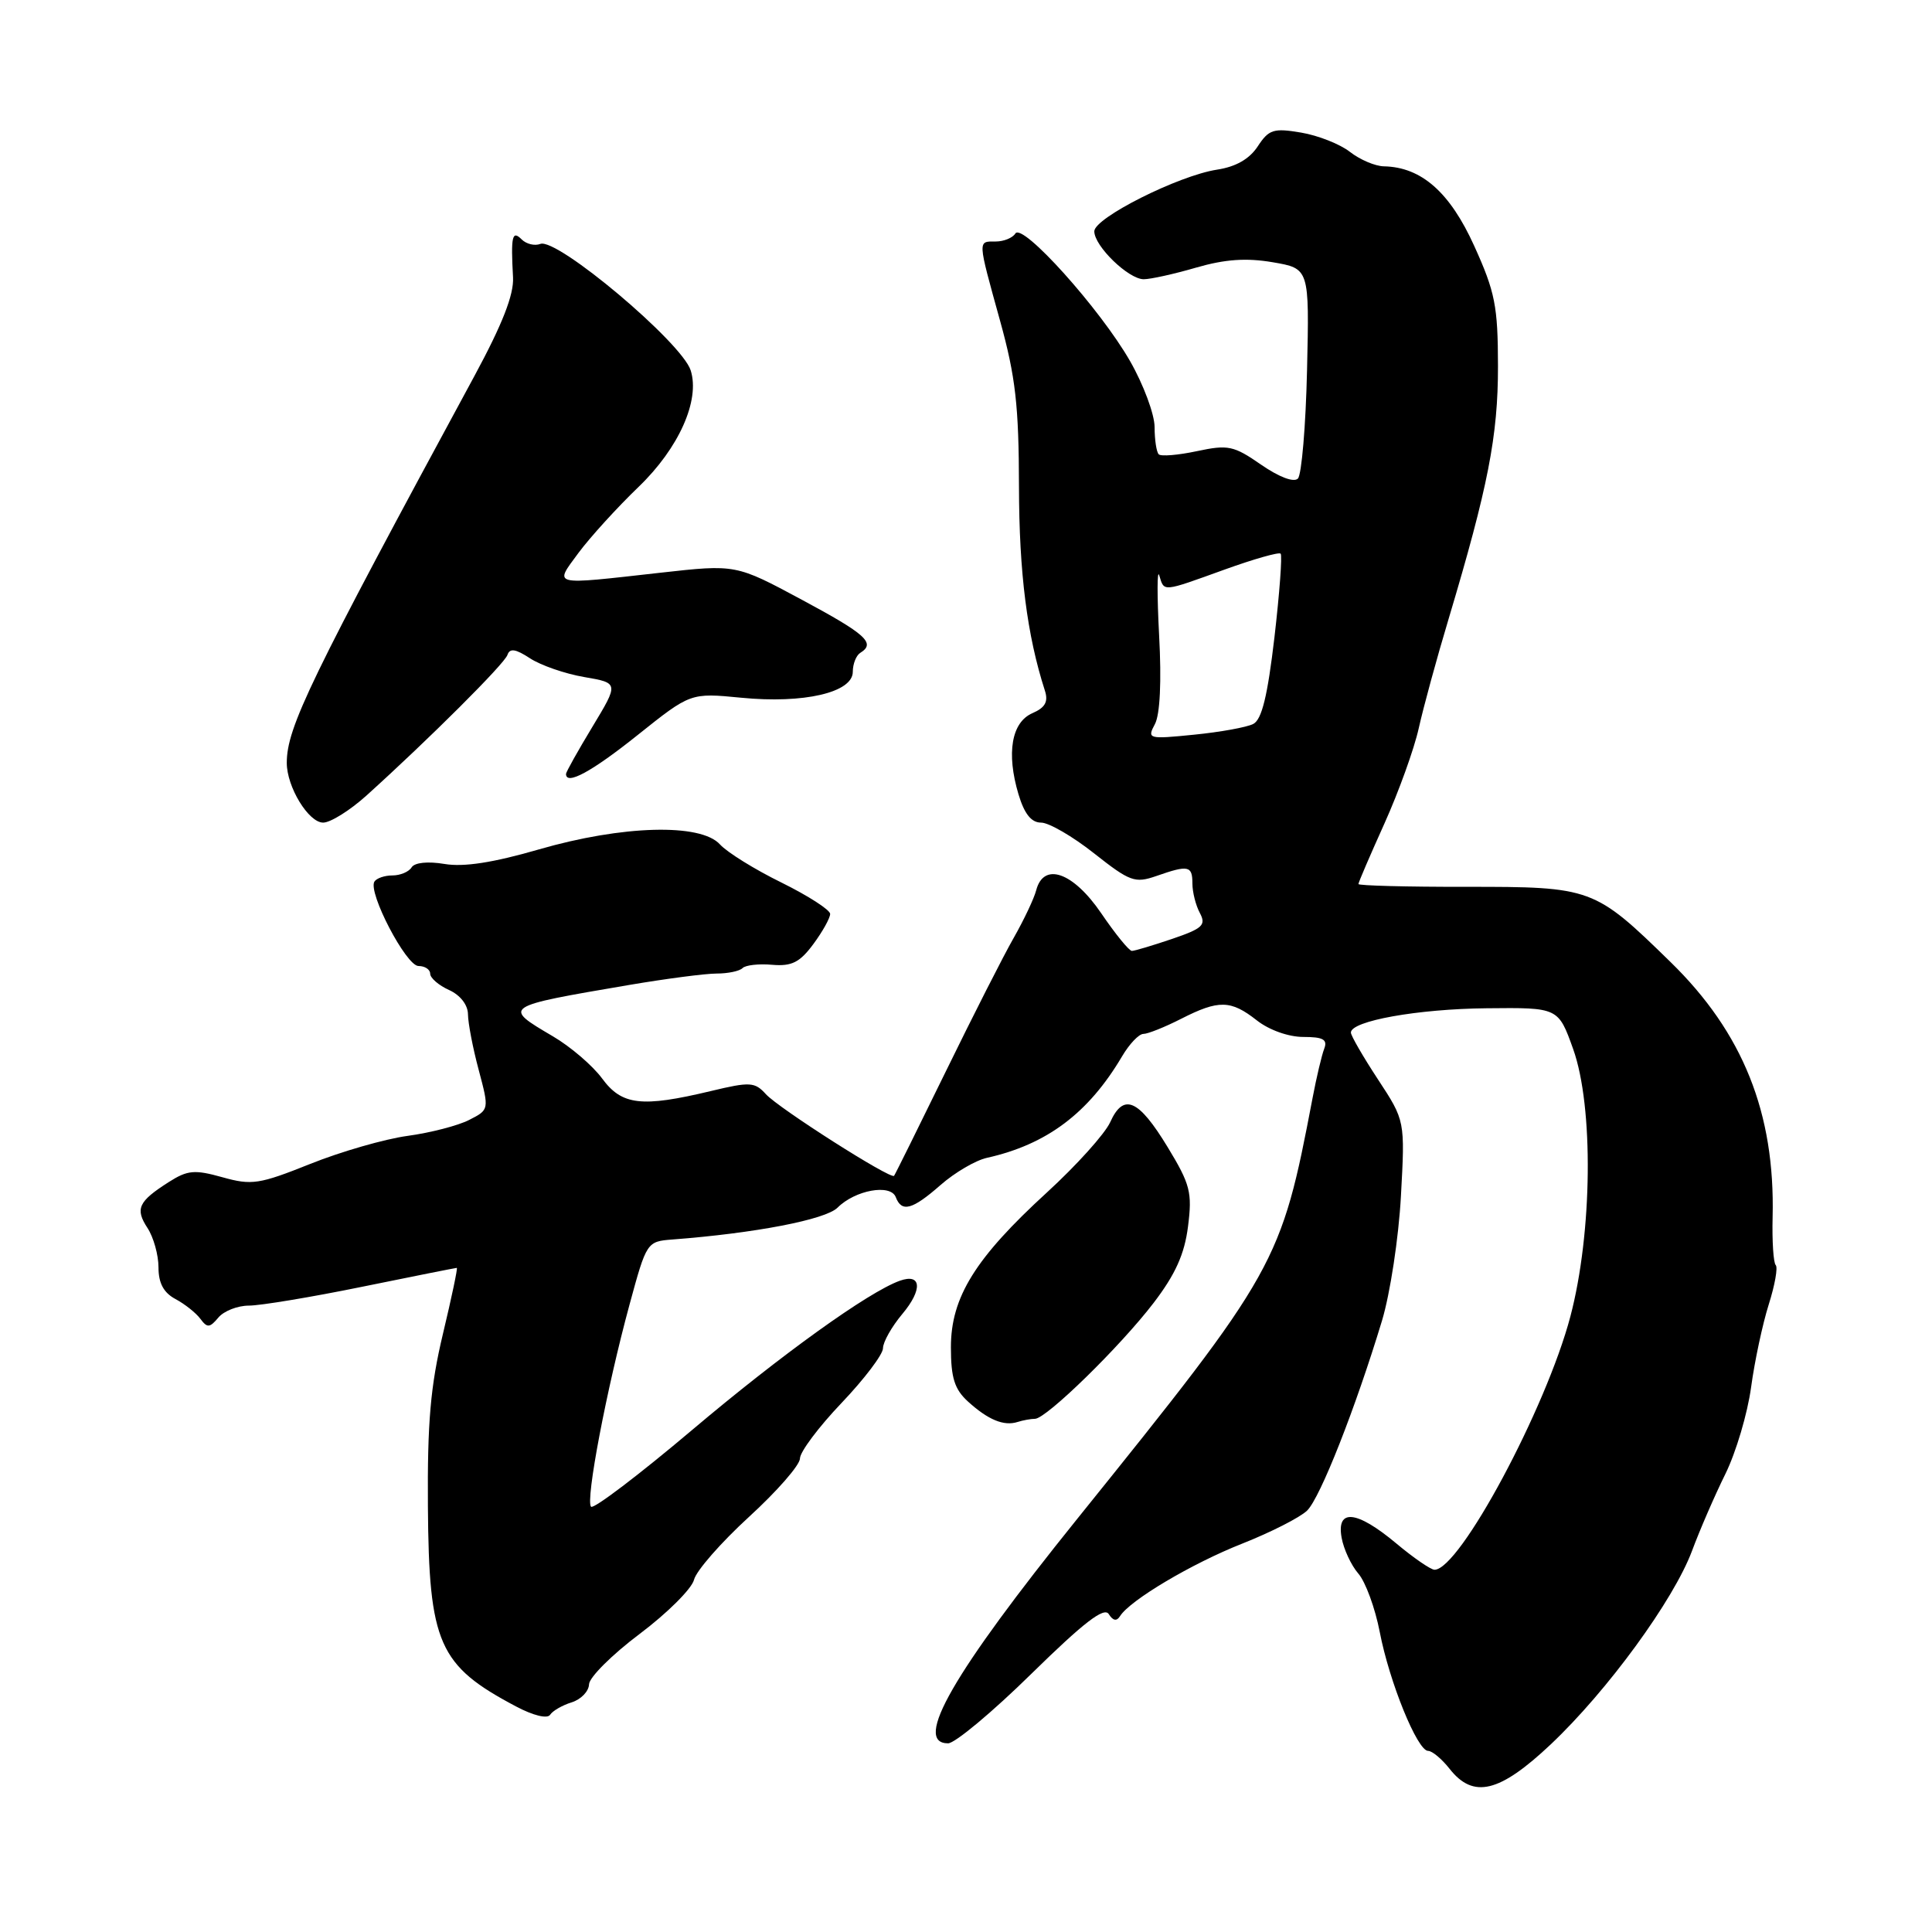 <?xml version="1.0" encoding="UTF-8" standalone="no"?>
<!DOCTYPE svg PUBLIC "-//W3C//DTD SVG 1.1//EN" "http://www.w3.org/Graphics/SVG/1.1/DTD/svg11.dtd" >
<svg xmlns="http://www.w3.org/2000/svg" xmlns:xlink="http://www.w3.org/1999/xlink" version="1.1" viewBox="0 0 256 256">
 <g >
 <path fill="currentColor"
d=" M 205.48 231.14 C 212.99 224.05 221.76 212.03 224.20 205.50 C 225.22 202.75 227.21 198.16 228.62 195.31 C 230.03 192.45 231.56 187.28 232.03 183.81 C 232.50 180.34 233.56 175.40 234.37 172.84 C 235.18 170.28 235.60 167.93 235.29 167.63 C 234.99 167.32 234.80 164.47 234.88 161.28 C 235.22 147.49 230.95 136.83 221.34 127.46 C 211.25 117.61 210.94 117.50 194.25 117.51 C 186.41 117.52 180.00 117.35 180.00 117.14 C 180.00 116.92 181.55 113.32 183.44 109.13 C 185.33 104.93 187.38 99.25 187.99 96.50 C 188.60 93.75 190.38 87.22 191.95 82.00 C 197.18 64.51 198.50 57.77 198.49 48.50 C 198.48 40.56 198.11 38.69 195.34 32.58 C 192.12 25.47 188.34 22.14 183.38 22.04 C 182.22 22.02 180.20 21.16 178.88 20.13 C 177.57 19.10 174.66 17.95 172.41 17.57 C 168.75 16.95 168.13 17.15 166.66 19.39 C 165.56 21.07 163.76 22.10 161.26 22.48 C 156.17 23.26 145.00 28.87 145.00 30.65 C 145.00 32.61 149.53 37.00 151.55 37.00 C 152.45 37.00 155.58 36.31 158.49 35.46 C 162.32 34.35 165.14 34.15 168.65 34.75 C 173.50 35.58 173.50 35.58 173.19 49.04 C 173.02 56.44 172.47 62.91 171.98 63.41 C 171.44 63.96 169.49 63.22 167.10 61.57 C 163.47 59.05 162.73 58.90 158.60 59.78 C 156.11 60.31 153.83 60.50 153.54 60.20 C 153.24 59.91 152.99 58.28 152.99 56.58 C 152.98 54.89 151.52 50.96 149.74 47.85 C 145.79 40.95 135.46 29.45 134.54 30.94 C 134.18 31.52 133.01 32.00 131.94 32.00 C 129.53 32.00 129.51 31.65 132.51 42.49 C 134.57 49.92 135.00 53.76 135.02 64.49 C 135.04 75.94 136.09 84.18 138.45 91.50 C 138.93 92.98 138.50 93.76 136.80 94.50 C 134.03 95.70 133.33 99.80 134.95 105.23 C 135.73 107.84 136.65 109.00 137.95 109.00 C 138.98 109.00 142.14 110.83 144.98 113.08 C 149.72 116.82 150.38 117.06 153.21 116.08 C 157.47 114.59 158.00 114.70 158.00 117.07 C 158.00 118.20 158.44 119.96 158.99 120.98 C 159.84 122.58 159.36 123.03 155.31 124.41 C 152.74 125.28 150.34 126.00 149.98 126.00 C 149.61 126.00 147.78 123.75 145.91 121.00 C 142.20 115.56 138.29 114.18 137.30 117.97 C 137.02 119.05 135.69 121.86 134.35 124.22 C 133.00 126.57 128.94 134.57 125.31 142.00 C 121.68 149.43 118.60 155.64 118.47 155.80 C 118.05 156.33 103.19 146.86 101.49 144.99 C 100.01 143.36 99.40 143.32 94.19 144.57 C 85.00 146.77 82.40 146.46 79.78 142.90 C 78.53 141.20 75.59 138.68 73.25 137.31 C 66.55 133.37 66.54 133.38 83.38 130.51 C 88.27 129.68 93.48 129.00 94.96 129.00 C 96.45 129.00 97.99 128.68 98.39 128.28 C 98.78 127.88 100.55 127.68 102.32 127.84 C 104.91 128.06 105.98 127.52 107.77 125.10 C 109.00 123.44 110.00 121.64 110.00 121.10 C 110.00 120.57 107.10 118.70 103.56 116.95 C 100.01 115.21 96.34 112.93 95.40 111.89 C 92.84 109.06 82.47 109.35 71.41 112.55 C 65.34 114.31 61.45 114.91 58.90 114.48 C 56.68 114.11 54.94 114.29 54.54 114.93 C 54.18 115.52 53.04 116.00 52.00 116.00 C 50.96 116.00 49.89 116.37 49.61 116.82 C 48.73 118.25 53.82 128.00 55.45 128.00 C 56.30 128.00 57.00 128.46 57.00 129.02 C 57.00 129.58 58.12 130.56 59.50 131.18 C 61.00 131.86 62.00 133.16 62.01 134.41 C 62.02 135.56 62.65 138.87 63.43 141.77 C 64.83 147.04 64.83 147.04 62.16 148.40 C 60.70 149.15 57.03 150.10 54.01 150.51 C 50.99 150.92 45.19 152.59 41.12 154.22 C 34.35 156.93 33.35 157.08 29.47 155.99 C 25.78 154.96 24.86 155.04 22.36 156.63 C 18.33 159.20 17.88 160.17 19.54 162.71 C 20.34 163.93 21.00 166.28 21.00 167.93 C 21.00 170.02 21.68 171.29 23.25 172.13 C 24.49 172.79 25.97 173.97 26.55 174.75 C 27.46 175.98 27.79 175.95 28.93 174.59 C 29.65 173.72 31.48 173.00 32.98 173.00 C 34.49 173.00 41.25 171.88 48.00 170.50 C 54.75 169.12 60.39 168.00 60.53 168.00 C 60.67 168.00 59.84 171.94 58.69 176.75 C 57.04 183.65 56.62 188.48 56.70 199.61 C 56.83 217.79 58.11 220.69 68.39 226.12 C 70.65 227.32 72.53 227.78 72.89 227.22 C 73.22 226.70 74.51 225.95 75.75 225.57 C 76.99 225.18 78.02 224.11 78.05 223.18 C 78.08 222.26 81.10 219.25 84.76 216.50 C 88.42 213.75 91.66 210.52 91.96 209.33 C 92.25 208.14 95.54 204.39 99.25 200.99 C 102.96 197.60 106.00 194.12 106.00 193.25 C 106.00 192.39 108.47 189.09 111.50 185.91 C 114.52 182.74 117.00 179.47 117.00 178.65 C 117.00 177.83 118.16 175.78 119.57 174.10 C 122.28 170.87 122.11 168.67 119.22 169.71 C 115.05 171.21 103.52 179.50 91.72 189.47 C 84.69 195.41 78.66 199.99 78.32 199.65 C 77.55 198.88 80.38 184.02 83.42 172.85 C 85.67 164.57 85.72 164.50 89.10 164.24 C 100.03 163.41 109.39 161.61 110.98 160.02 C 113.31 157.69 118.00 156.84 118.69 158.62 C 119.48 160.69 120.88 160.31 124.64 157.01 C 126.51 155.37 129.27 153.75 130.77 153.42 C 138.71 151.65 144.23 147.50 148.68 139.97 C 149.64 138.34 150.91 137.00 151.50 137.00 C 152.09 137.00 154.34 136.10 156.50 135.00 C 161.49 132.46 163.08 132.49 166.53 135.20 C 168.15 136.48 170.74 137.40 172.69 137.40 C 175.32 137.40 175.93 137.74 175.47 138.95 C 175.14 139.80 174.44 142.75 173.92 145.50 C 169.73 167.48 169.26 168.32 142.72 201.28 C 126.27 221.71 120.93 231.00 125.63 231.00 C 126.53 231.00 131.51 226.85 136.68 221.77 C 143.61 214.98 146.31 212.89 146.92 213.88 C 147.47 214.76 147.97 214.85 148.40 214.16 C 149.71 212.05 157.92 207.17 164.62 204.53 C 168.41 203.03 172.26 201.07 173.20 200.16 C 174.94 198.46 179.61 186.60 183.12 175.00 C 184.20 171.43 185.33 164.00 185.63 158.50 C 186.18 148.50 186.18 148.50 182.59 143.03 C 180.62 140.03 179.00 137.23 179.00 136.82 C 179.00 135.28 187.84 133.69 196.99 133.60 C 206.48 133.50 206.48 133.50 208.45 139.00 C 211.18 146.64 211.00 163.38 208.08 174.45 C 204.85 186.66 193.41 208.00 190.08 208.00 C 189.59 208.00 187.30 206.43 185.00 204.50 C 179.77 200.13 177.07 199.85 177.77 203.75 C 178.04 205.26 179.03 207.40 179.98 208.50 C 180.94 209.60 182.21 213.08 182.82 216.23 C 184.10 222.89 187.81 232.00 189.23 232.00 C 189.77 232.00 191.05 233.07 192.08 234.38 C 195.23 238.38 198.69 237.54 205.48 231.14 Z  M 137.14 188.00 C 138.63 188.00 148.44 178.42 152.86 172.64 C 155.75 168.86 156.96 166.17 157.42 162.50 C 157.99 158.01 157.72 156.94 154.72 152.00 C 150.85 145.63 148.87 144.78 147.10 148.71 C 146.40 150.24 142.64 154.42 138.74 157.99 C 129.22 166.70 126.00 171.89 126.00 178.52 C 126.00 182.57 126.48 184.08 128.25 185.70 C 130.92 188.13 133.01 189.00 134.83 188.42 C 135.56 188.19 136.60 188.00 137.14 188.00 Z  M 48.54 105.43 C 56.86 97.92 66.85 87.96 67.24 86.78 C 67.55 85.86 68.32 85.98 70.23 87.23 C 71.65 88.16 74.88 89.28 77.40 89.71 C 82.00 90.50 82.00 90.50 78.50 96.30 C 76.57 99.49 75.00 102.30 75.00 102.55 C 75.00 104.11 78.41 102.26 84.50 97.39 C 91.50 91.80 91.50 91.80 98.19 92.45 C 106.51 93.27 113.00 91.76 113.00 89.02 C 113.00 87.97 113.45 86.84 114.00 86.50 C 116.07 85.22 114.76 84.04 106.25 79.47 C 97.50 74.77 97.50 74.77 87.50 75.89 C 72.86 77.53 73.41 77.67 76.66 73.25 C 78.19 71.19 81.77 67.25 84.63 64.50 C 89.95 59.38 92.78 53.05 91.52 49.08 C 90.35 45.38 73.81 31.47 71.60 32.32 C 70.85 32.61 69.74 32.34 69.12 31.72 C 67.86 30.46 67.68 31.29 67.98 36.77 C 68.10 39.05 66.56 42.98 62.89 49.77 C 41.03 90.14 38.00 96.39 38.00 101.09 C 38.00 104.27 40.88 109.00 42.82 109.00 C 43.79 109.00 46.36 107.39 48.54 105.43 Z  M 153.03 95.95 C 153.71 94.68 153.92 90.29 153.59 84.21 C 153.31 78.87 153.32 75.29 153.61 76.25 C 154.28 78.45 153.93 78.48 162.27 75.47 C 166.12 74.08 169.46 73.13 169.69 73.36 C 169.92 73.59 169.55 78.58 168.87 84.45 C 167.96 92.21 167.20 95.35 166.06 95.93 C 165.20 96.37 161.67 97.01 158.22 97.35 C 152.14 97.96 151.98 97.91 153.03 95.95 Z "/>
</g>
</svg>